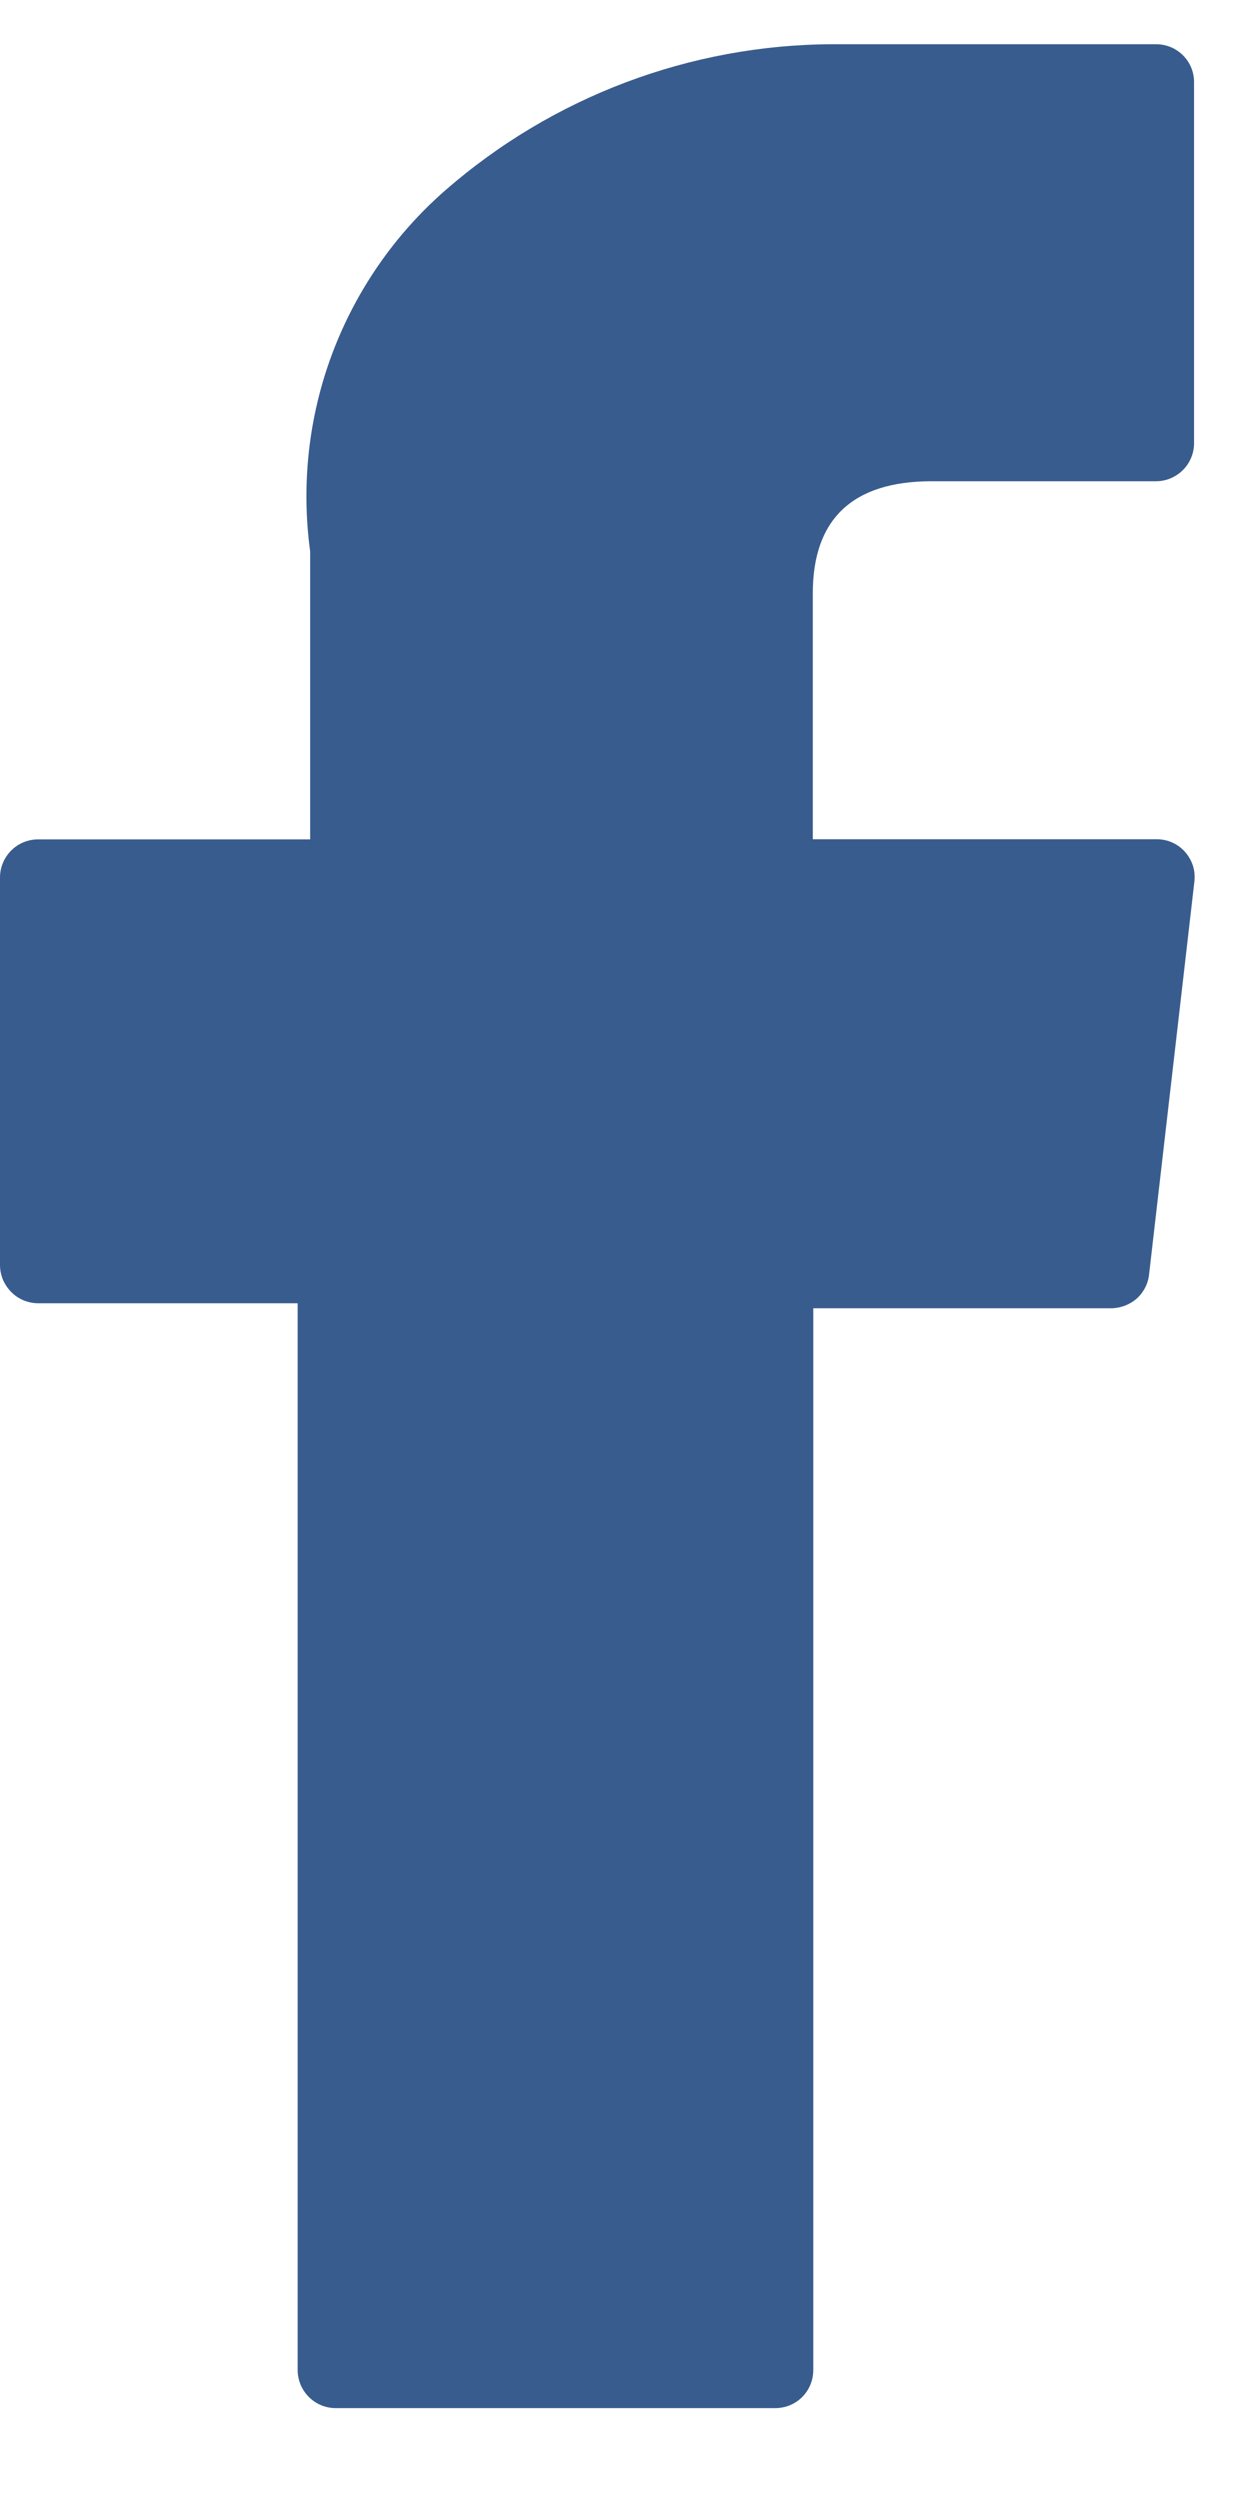 <svg width="8" height="16" viewBox="0 0 8 16" fill="none" xmlns="http://www.w3.org/2000/svg">
<path d="M0.247 8.341H1.905V15.168C1.905 15.233 1.931 15.295 1.977 15.341C2.023 15.387 2.085 15.412 2.149 15.412H4.961C5.026 15.412 5.088 15.387 5.134 15.341C5.18 15.295 5.205 15.233 5.205 15.168V8.373H7.112C7.172 8.372 7.23 8.35 7.275 8.311C7.319 8.271 7.348 8.216 7.354 8.157L7.644 5.643C7.648 5.608 7.645 5.574 7.635 5.541C7.624 5.508 7.607 5.478 7.584 5.452C7.562 5.427 7.534 5.406 7.502 5.392C7.471 5.378 7.437 5.371 7.402 5.371H5.202V3.796C5.202 3.321 5.458 3.08 5.962 3.08H7.398C7.463 3.08 7.525 3.054 7.571 3.008C7.617 2.962 7.642 2.9 7.642 2.836V0.529C7.643 0.464 7.618 0.402 7.573 0.356C7.528 0.31 7.467 0.284 7.402 0.283L5.421 0.283H5.33C4.418 0.286 3.538 0.618 2.85 1.218C2.526 1.501 2.277 1.861 2.126 2.264C1.975 2.667 1.927 3.102 1.985 3.529V5.372H0.244C0.18 5.372 0.118 5.397 0.072 5.443C0.026 5.489 0 5.551 0 5.616V8.097C0 8.129 0.007 8.161 0.019 8.191C0.032 8.22 0.05 8.247 0.073 8.27C0.096 8.293 0.123 8.311 0.153 8.323C0.183 8.335 0.215 8.341 0.247 8.341Z" fill="#385C8E"/>
</svg>
